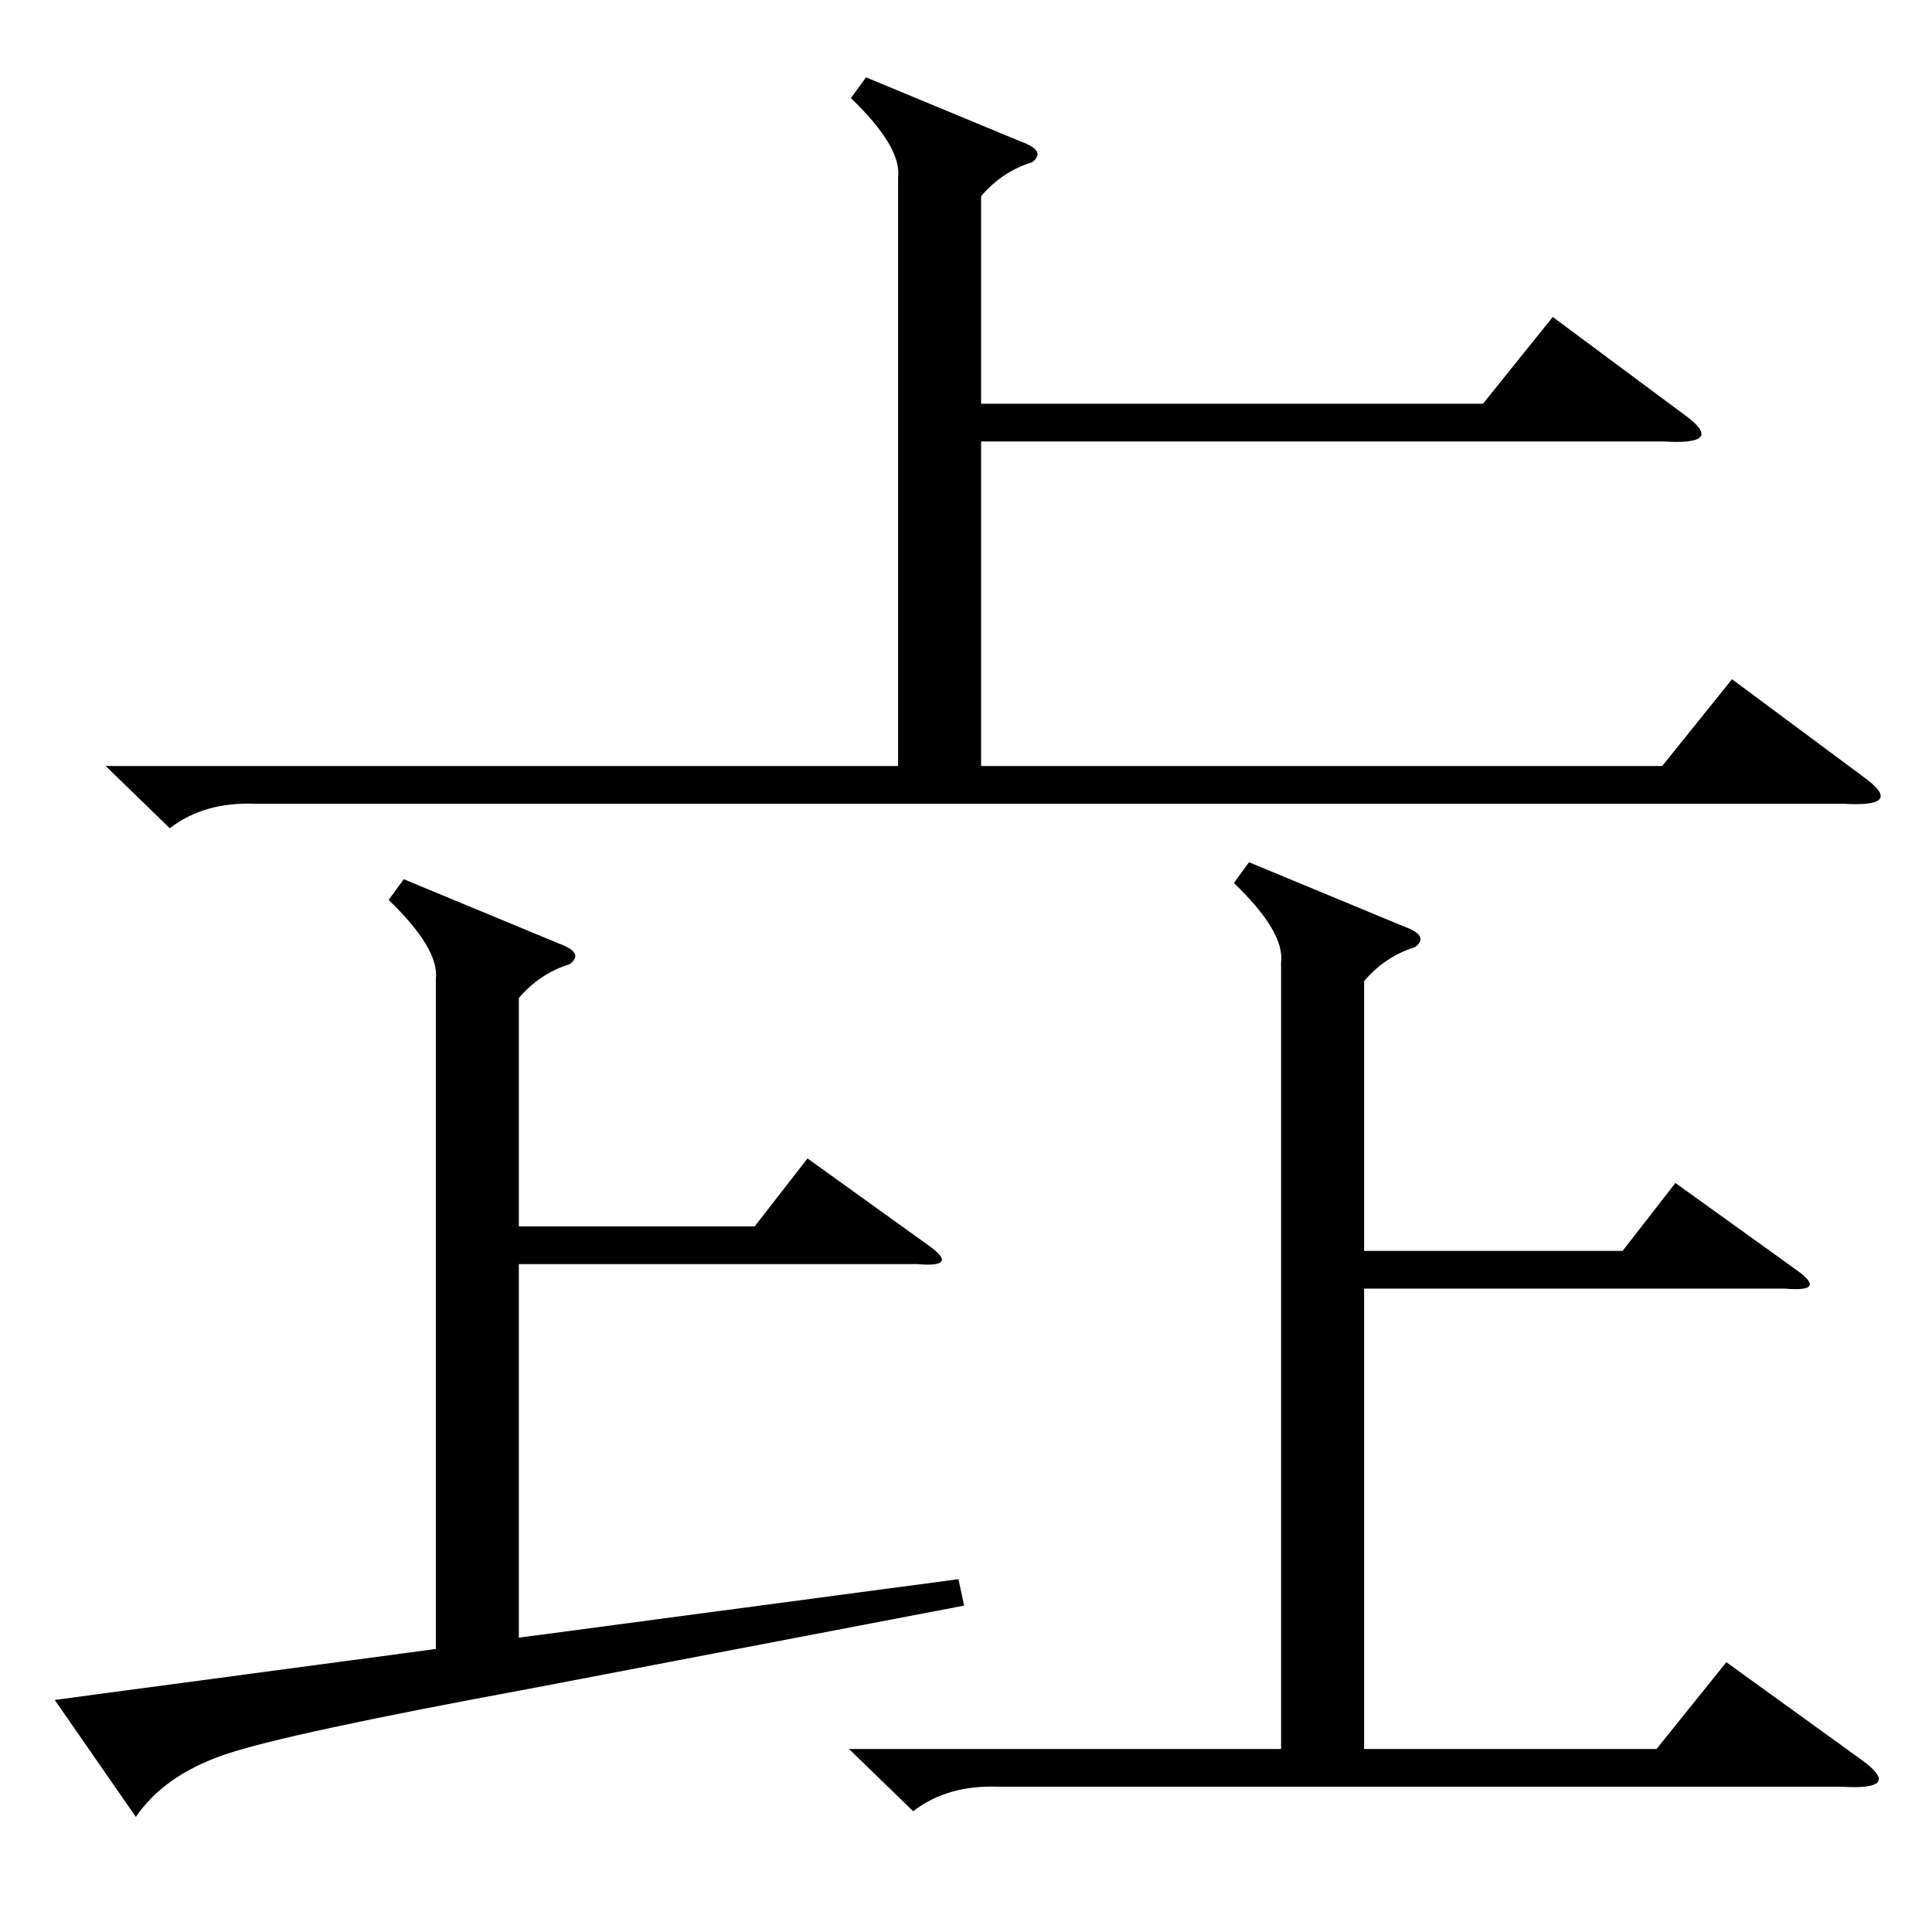 <?xml version="1.0" standalone="no"?>
<!DOCTYPE svg PUBLIC "-//W3C//DTD SVG 1.1//EN" "http://www.w3.org/Graphics/SVG/1.1/DTD/svg11.dtd" >
<svg xmlns="http://www.w3.org/2000/svg" xmlns:xlink="http://www.w3.org/1999/xlink" version="1.1" viewBox="0 -154 1024 1024">
  <g transform="matrix(1 0 0 -1 0 870)">
   <path fill="currentColor"
d="M476 618v312q2 16 -25 42l8 11l82 -34q14 -5 6 -11q-16 -5 -27 -18v-110h266l37 46l70 -52q22 -16 -11 -14h-362v-172h361l37 46l70 -52q22 -16 -11 -14h-842q-27 1 -45 -13l-34 33h420zM679 97v417q2 16 -25 42l8 11l82 -34q14 -5 6 -11q-16 -5 -27 -18v-143h137l28 36
l64 -46q17 -12 -6 -10h-223v-244h155l37 46l72 -52q22 -16 -11 -14h-447q-27 1 -45 -13l-34 33h229zM508 187l3 -14l-230 -44q-130 -24 -162 -35t-47 -33l-43 62l202 27v355q2 16 -25 42l8 11l82 -34q14 -5 6 -11q-16 -5 -27 -18v-121h125l28 36l64 -46q17 -12 -6 -10h-211
v-198z" />
  </g>

</svg>
